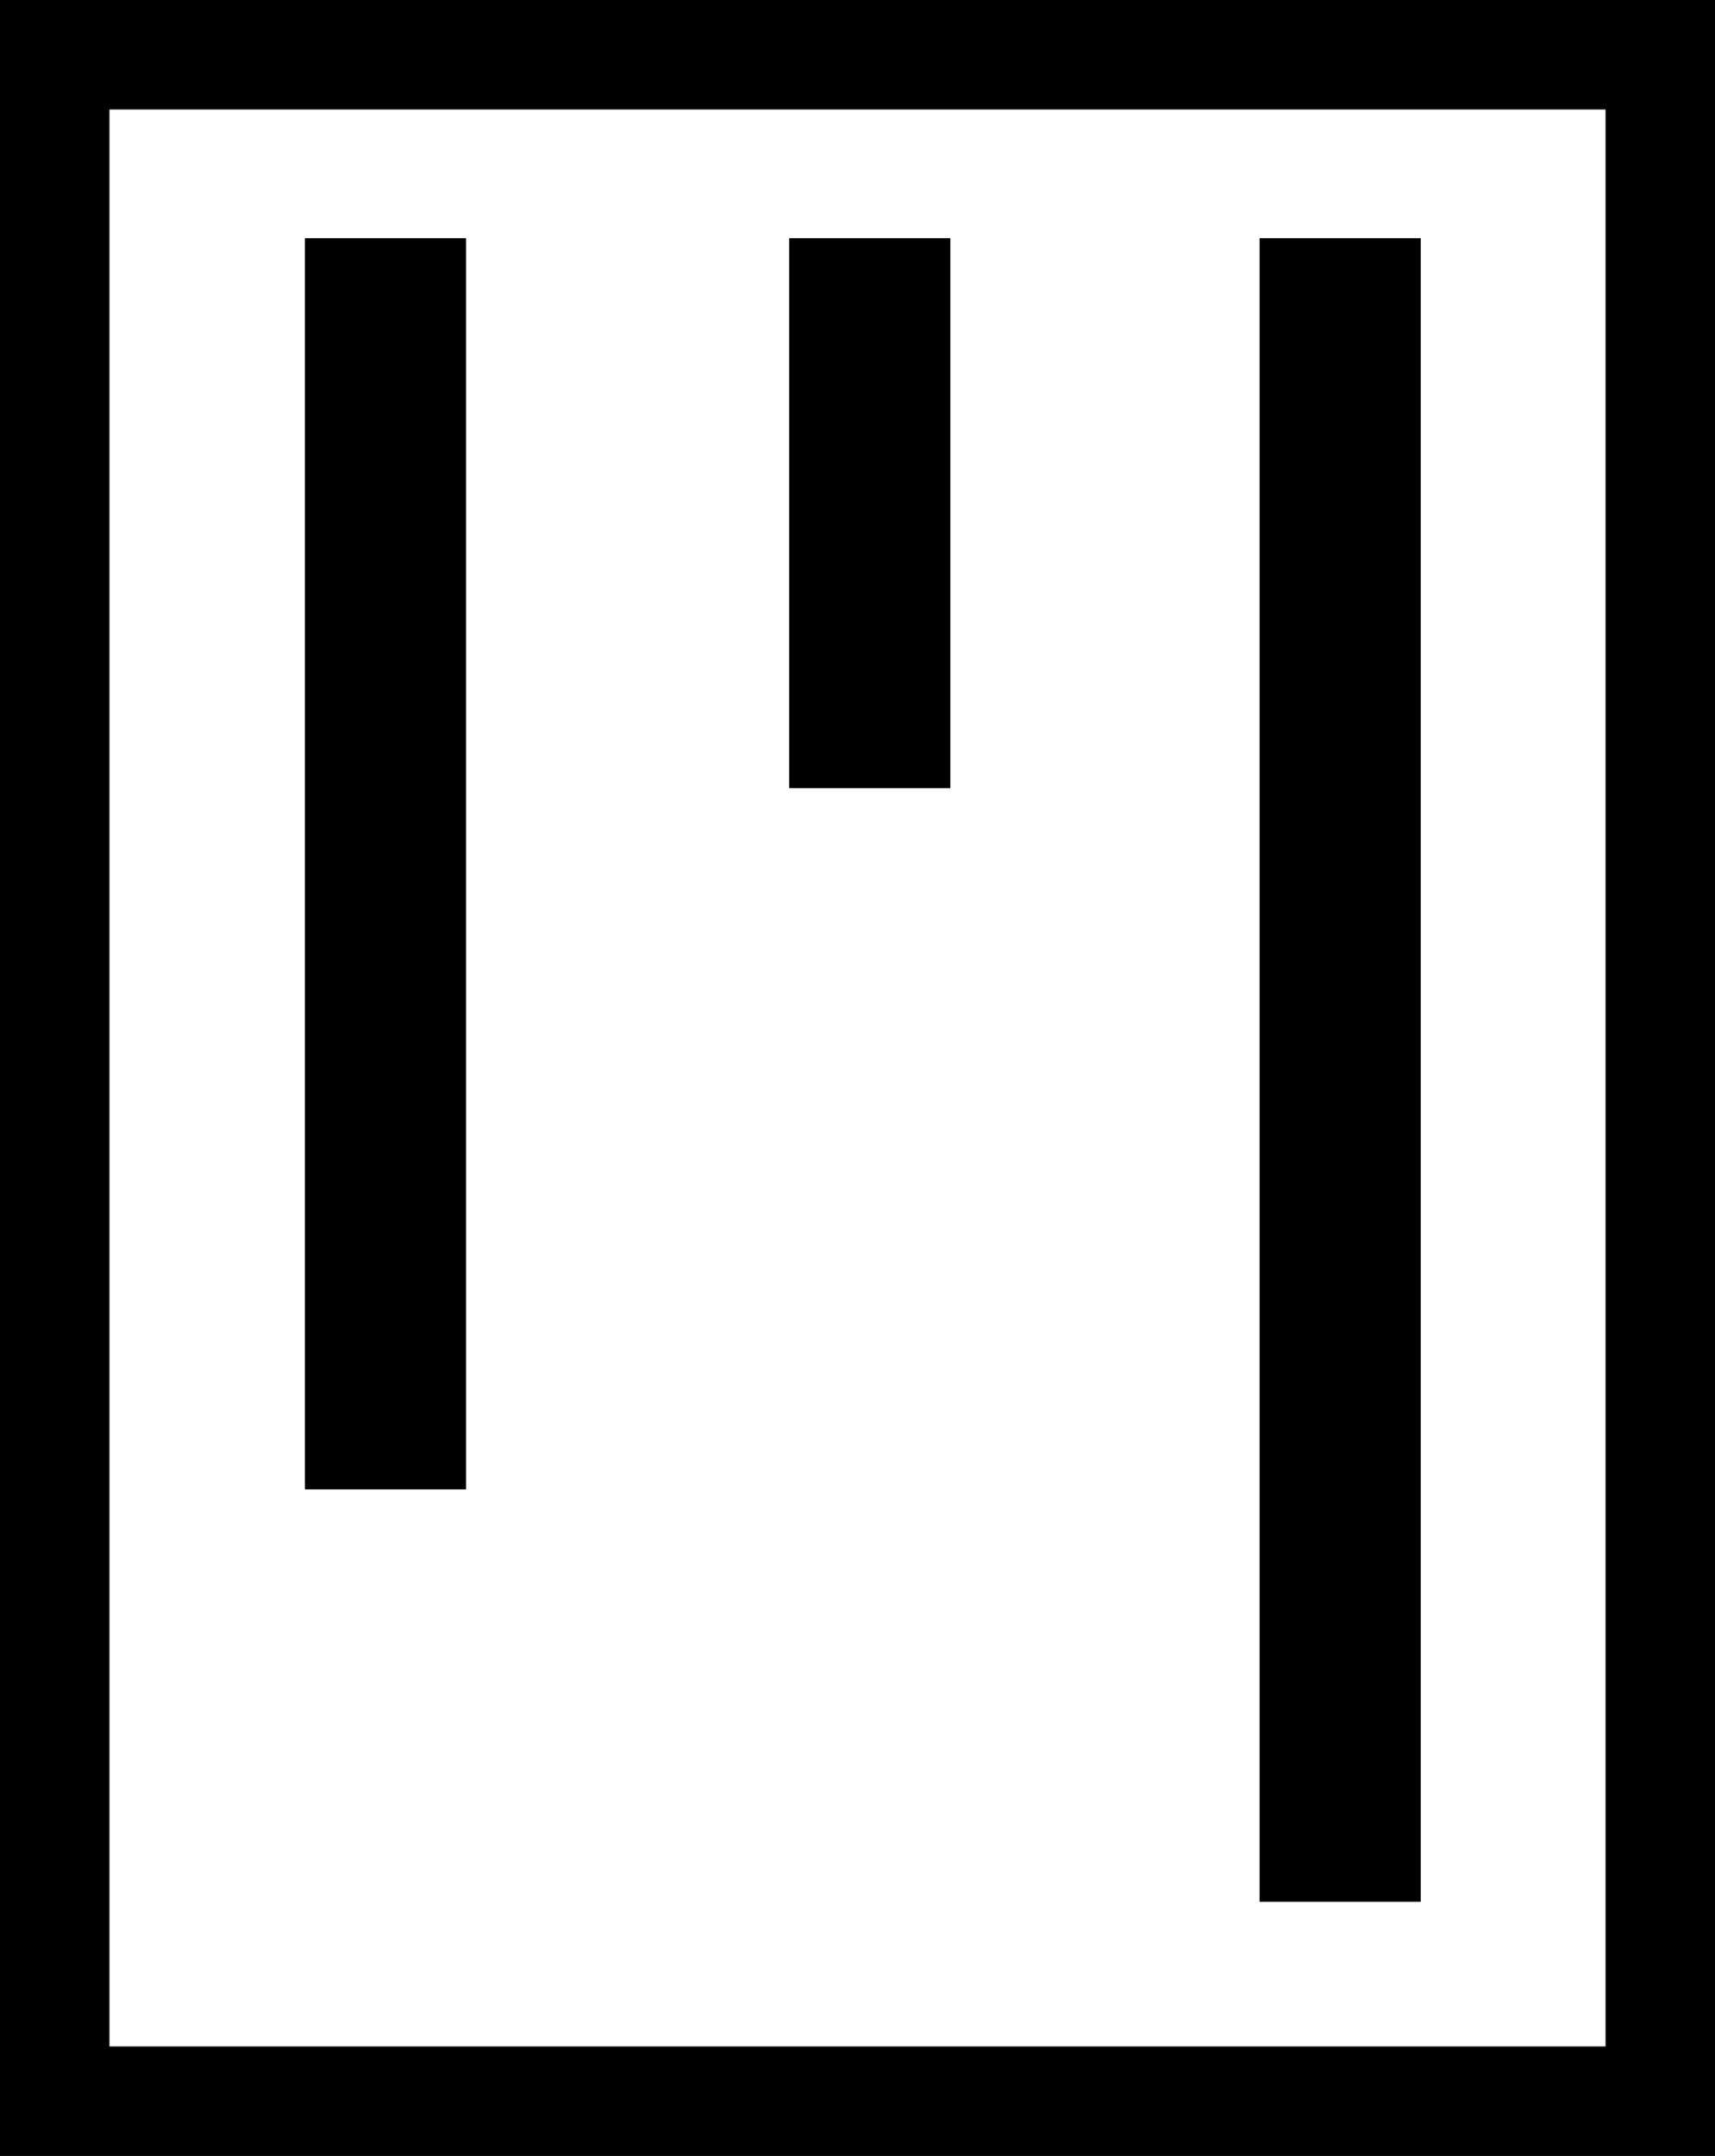 <svg class='opportunites no-frame' xmlns='http://www.w3.org/2000/svg' viewBox='0 0 1253.54 1574.91'><defs></defs><g id='Layer_2' data-name='Layer 2'><g id='Layer_1-2' data-name='Layer 1'><path class='svg-no-frame-cls' d='M1253.54,1574.91H0V0H1253.54ZM80,1494.91H1173.54V80H80Z'/><rect class='svg-no-frame-cls' x='222.87' y='174.03' width='117.79' height='913.97'/><rect class='svg-no-frame-cls' x='576.83' y='174.03' width='117.79' height='401.7'/><rect class='svg-no-frame-cls' x='920.68' y='174.03' width='117.79' height='1215.2'/></g></g></svg>